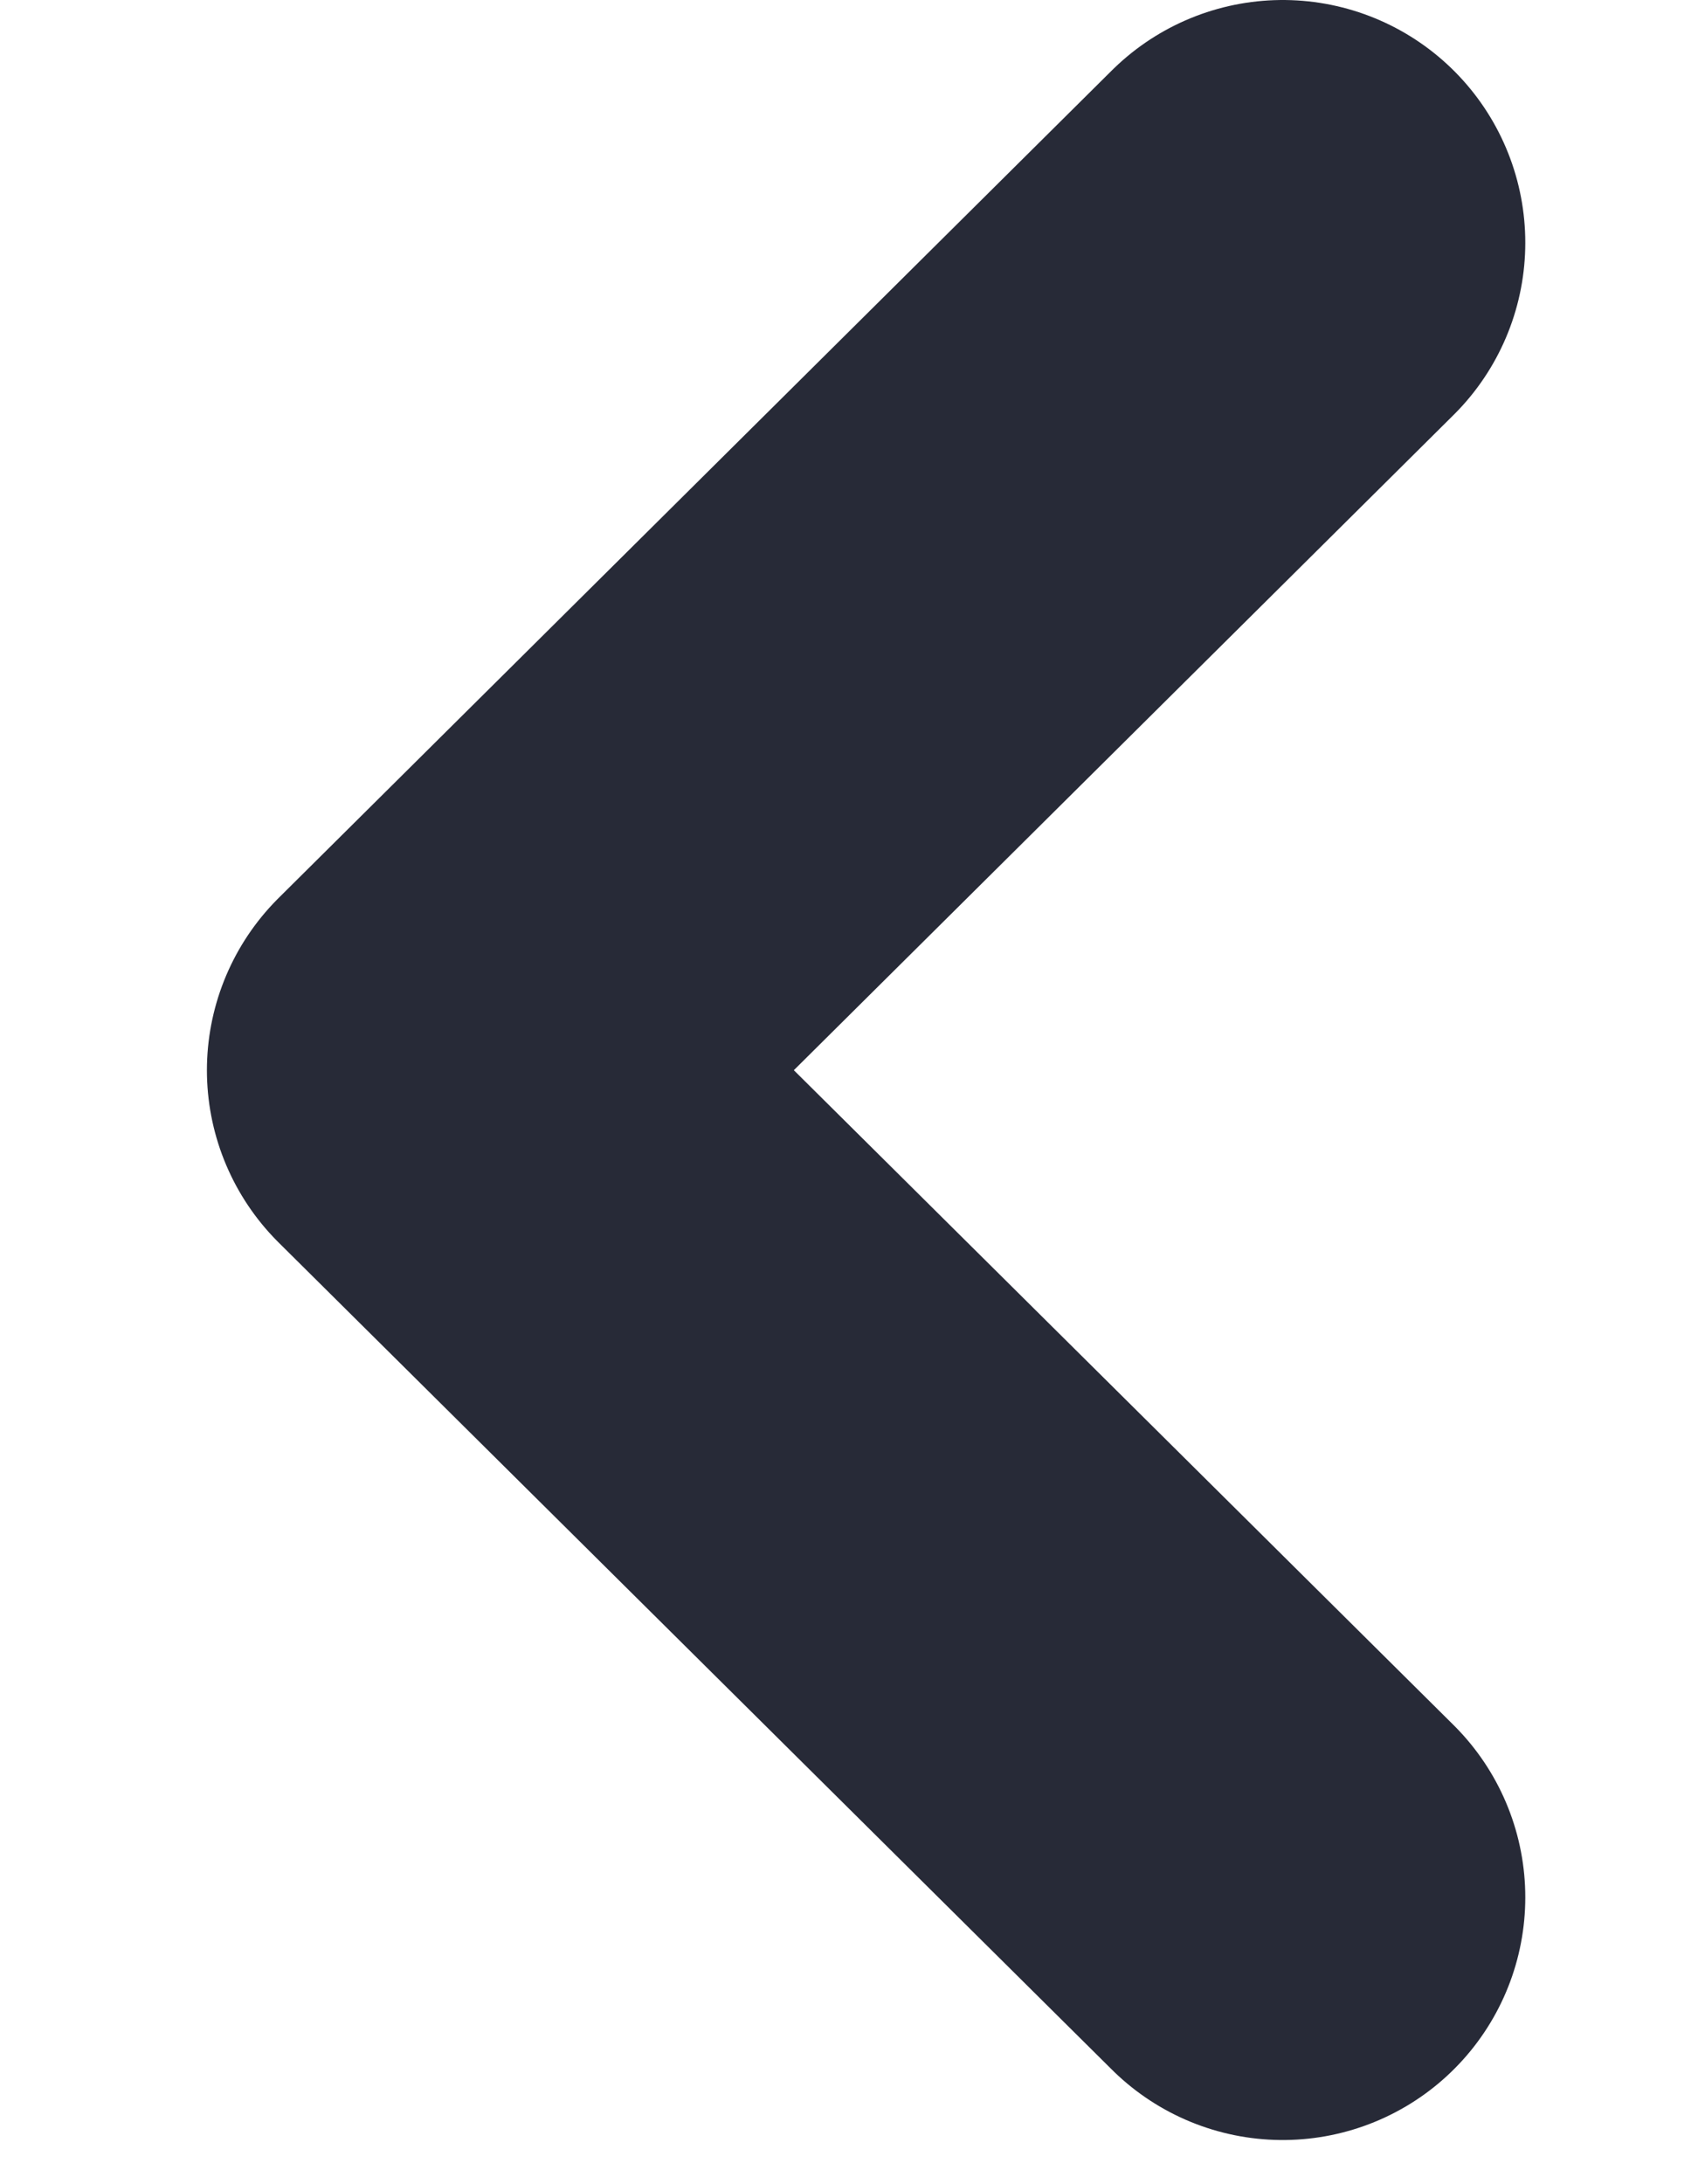 <svg xmlns="http://www.w3.org/2000/svg" width="7" height="9" fill="none" viewBox="0 0 7 9">
  <path stroke="#272A37" stroke-linecap="round" stroke-linejoin="round" stroke-width="2" d="M5.288 1 1.853 4.41l3.435 3.408"/>
</svg>
